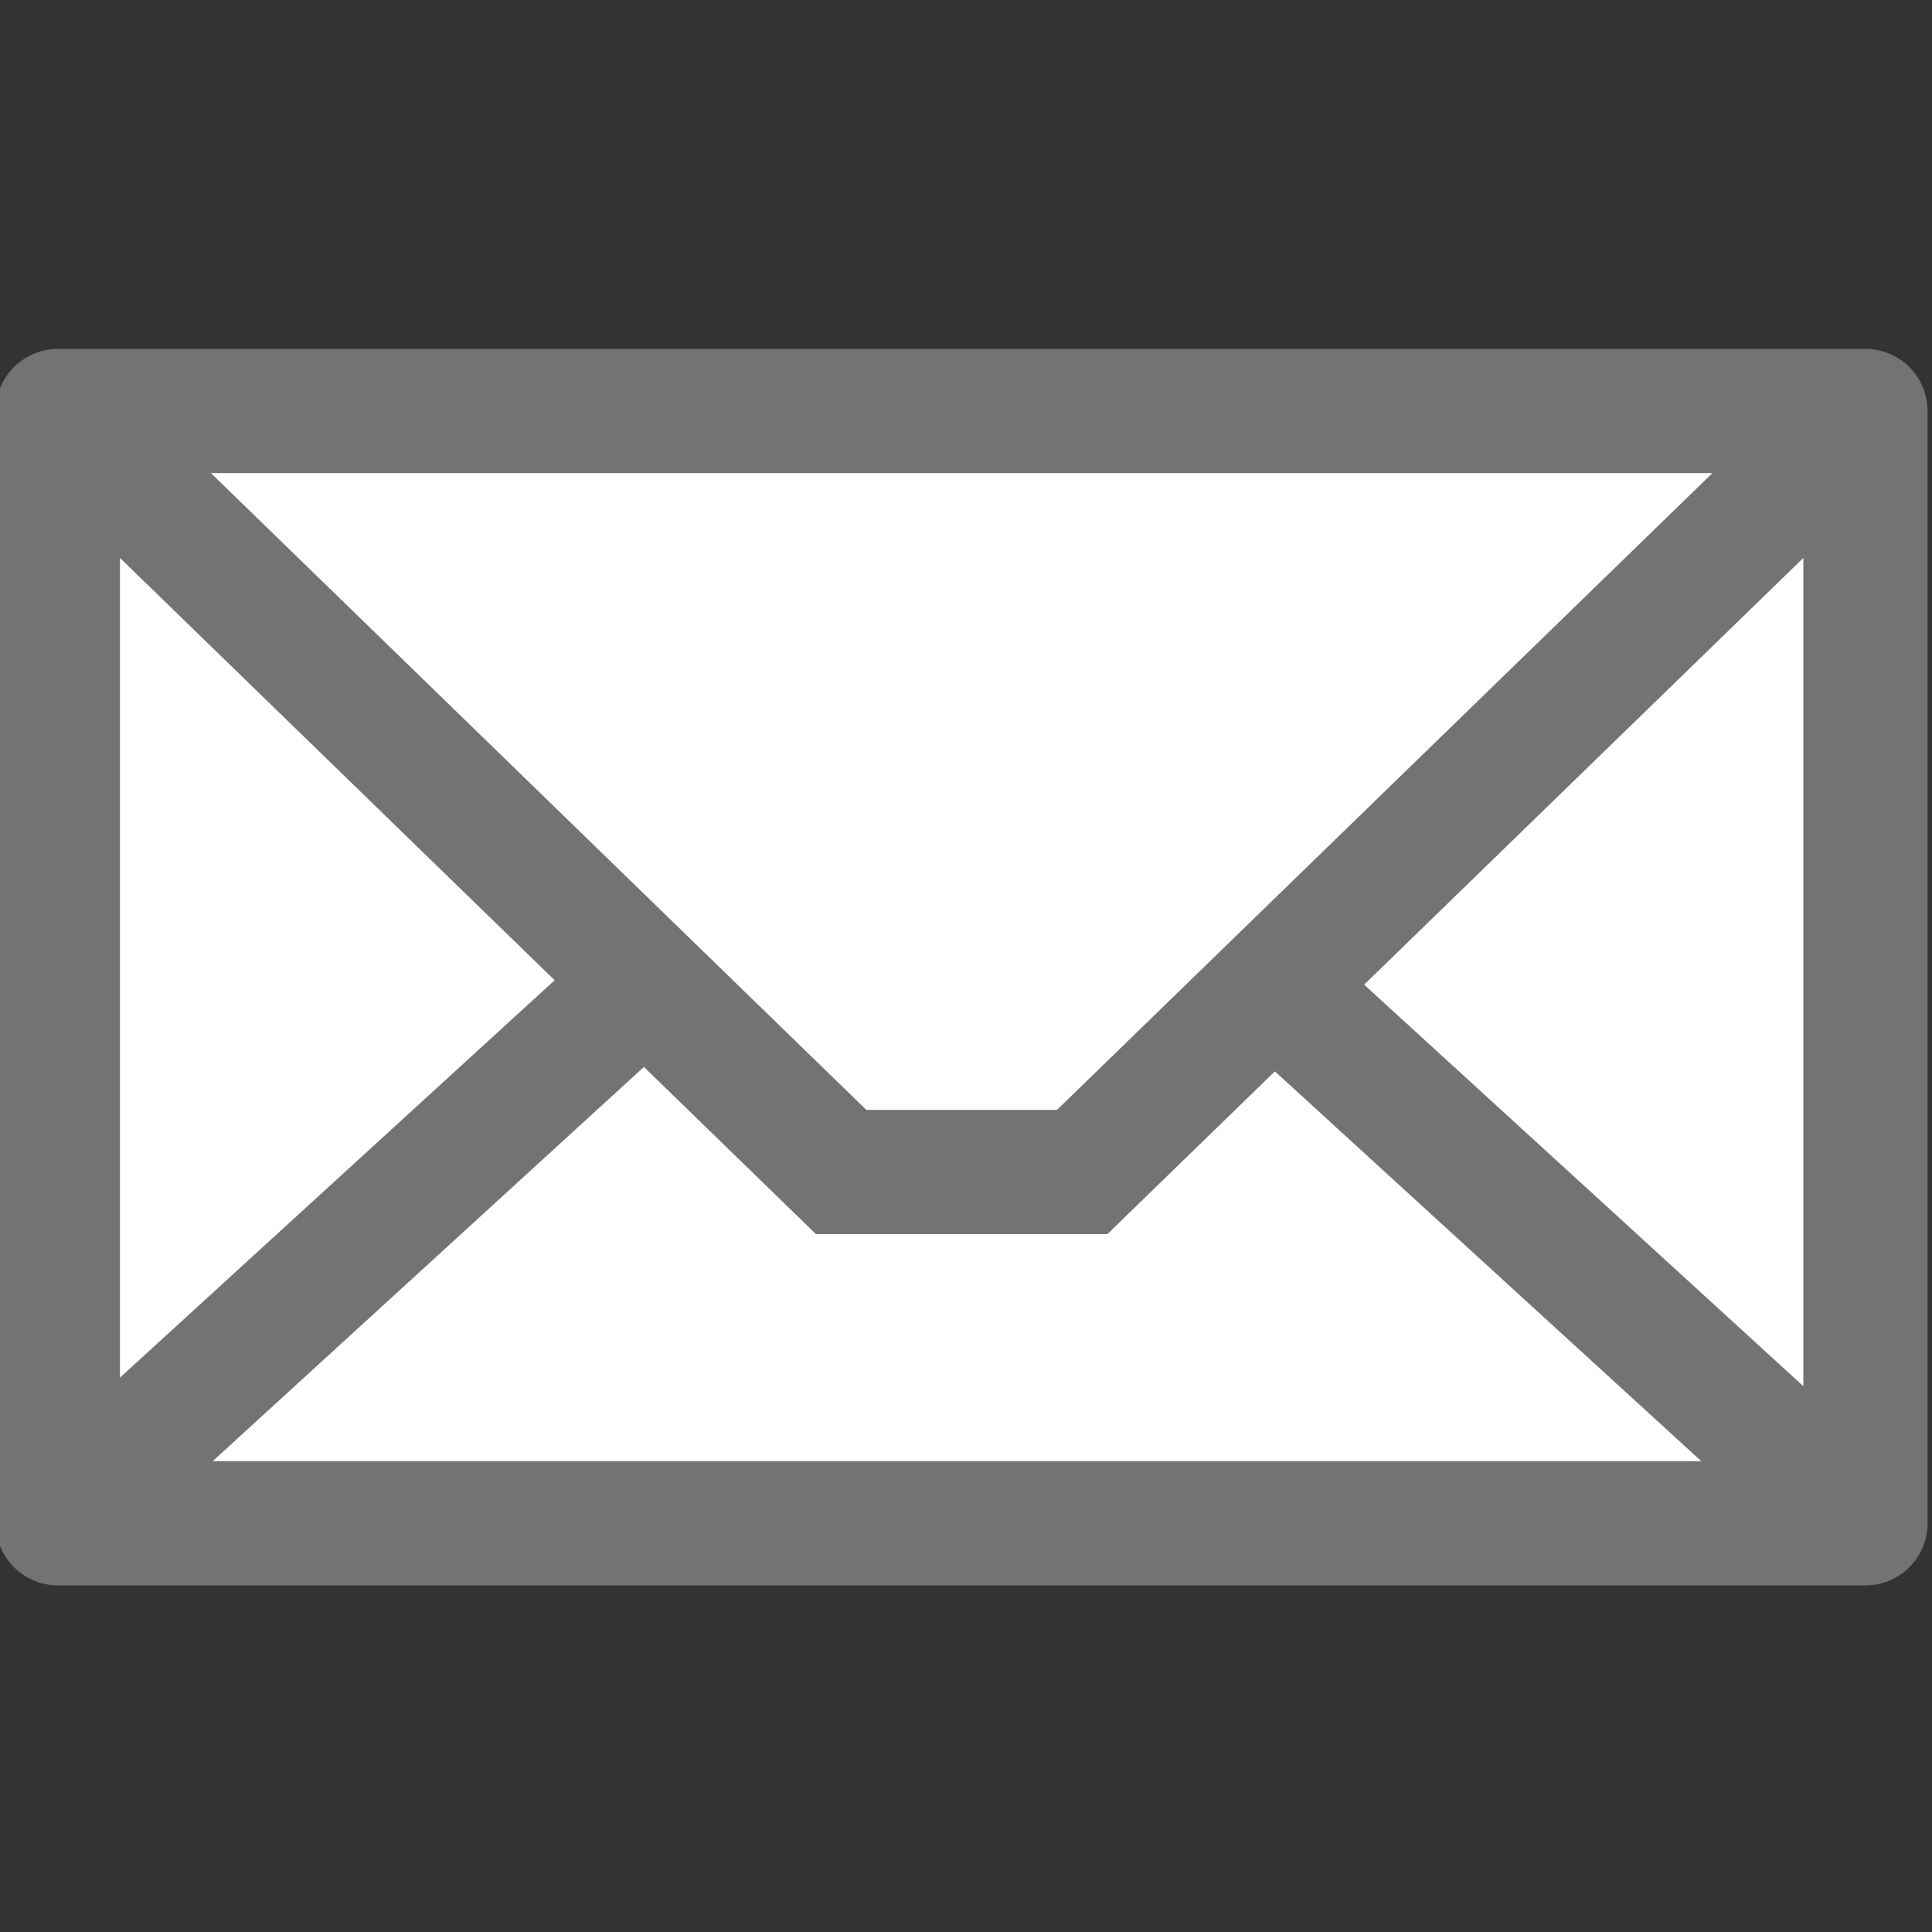 <?xml version="1.0" encoding="UTF-8" standalone="no"?>
<!-- Created with Inkscape (http://www.inkscape.org/) -->

<svg
   xmlns:dc="http://purl.org/dc/elements/1.1/"
   xmlns:cc="http://creativecommons.org/ns#"
   xmlns:rdf="http://www.w3.org/1999/02/22-rdf-syntax-ns#"
   xmlns:svg="http://www.w3.org/2000/svg"
   xmlns="http://www.w3.org/2000/svg"
   xmlns:sodipodi="http://sodipodi.sourceforge.net/DTD/sodipodi-0.dtd"
   xmlns:inkscape="http://www.inkscape.org/namespaces/inkscape"
   width="32"
   height="32"
   id="svg4571"
   version="1.1"
   inkscape:version="0.48.4 r9939"
   sodipodi:docname="mail-gray.svg">
  <rect width="100%" height="100%" fill="#333333" stroke="none"/>
  <defs
     id="defs4573" />
  <sodipodi:namedview
     id="base"
     pagecolor="#ffffff"
     bordercolor="#666666"
     borderopacity="1.0"
     inkscape:pageopacity="0.0"
     inkscape:pageshadow="2"
     inkscape:zoom="8"
     inkscape:cx="17.21332"
     inkscape:cy="11.5773"
     inkscape:document-units="px"
     inkscape:current-layer="layer1"
     showgrid="false"
     inkscape:snap-global="true"
     inkscape:snap-bbox="true"
     inkscape:bbox-paths="true"
     inkscape:bbox-nodes="true"
     inkscape:snap-page="true"
     inkscape:window-width="1099"
     inkscape:window-height="721"
     inkscape:window-x="663"
     inkscape:window-y="418"
     inkscape:window-maximized="0" />
  <g
     inkscape:label="Layer 1"
     inkscape:groupmode="layer"
     id="layer1"
     transform="translate(0,-1020.362)">
    <g
       style="stroke-width:2.373;stroke-miterlimit:4;stroke-dasharray:none"
       transform="matrix(0.867,0,0,0.867,-620.644,1204.035)"
       id="g4835">
      <path
         style="fill:#ffffff;fill-opacity:1;fill-rule:evenodd;stroke:none;stroke-width:2.373;marker:none;visibility:visible;display:inline;overflow:visible;enable-background:accumulate"
         d="m 717.59,-182.862 0,-21.04 33.259,0 0,21.04"
         id="rect2402-5"
         inkscape:connector-curvature="0"
         sodipodi:nodetypes="cccc" />
      <g
         style="stroke:#737373;stroke-width:2.373;stroke-miterlimit:4;stroke-opacity:1;stroke-dasharray:none"
         id="g4842">
        <path
           inkscape:connector-curvature="0"
           id="path3183-4"
           d="m 717.434,-183.274 10.684,-9.767"
           style="fill:none;stroke:#737373;stroke-width:2.373;stroke-linecap:butt;stroke-linejoin:miter;stroke-miterlimit:4;stroke-opacity:1;stroke-dasharray:none;stroke-dashoffset:0;marker:none;visibility:visible;display:inline;overflow:visible;enable-background:accumulate" />
        <path
           inkscape:connector-curvature="0"
           id="path3181-8"
           d="m 750.835,-183.274 -10.684,-9.767"
           style="fill:none;stroke:#737373;stroke-width:2.373;stroke-linecap:butt;stroke-linejoin:miter;stroke-miterlimit:4;stroke-opacity:1;stroke-dasharray:none;stroke-dashoffset:0;marker:none;visibility:visible;display:inline;overflow:visible;enable-background:accumulate" />
        <path
           inkscape:connector-curvature="0"
           sodipodi:nodetypes="cccc"
           id="path3175-7"
           d="m 716.958,-203.997 14.964,14.538 4.604,0 14.964,-14.538"
           style="fill:none;stroke:#737373;stroke-width:2.373;stroke-linecap:butt;stroke-linejoin:miter;stroke-miterlimit:4;stroke-opacity:1;stroke-dasharray:none;stroke-dashoffset:0;marker:none;visibility:visible;display:inline;overflow:visible;enable-background:accumulate" />
        <rect
           style="fill:none;stroke:#737373;stroke-width:2.373;stroke-linecap:butt;stroke-linejoin:round;stroke-miterlimit:4;stroke-opacity:1;stroke-dasharray:none;stroke-dashoffset:0;marker:none;visibility:visible;display:inline;overflow:visible;enable-background:accumulate"
           id="rect3221-0"
           width="34.532"
           height="21.249"
           x="716.958"
           y="-203.997" />
      </g>
    </g>
  </g>
</svg>
